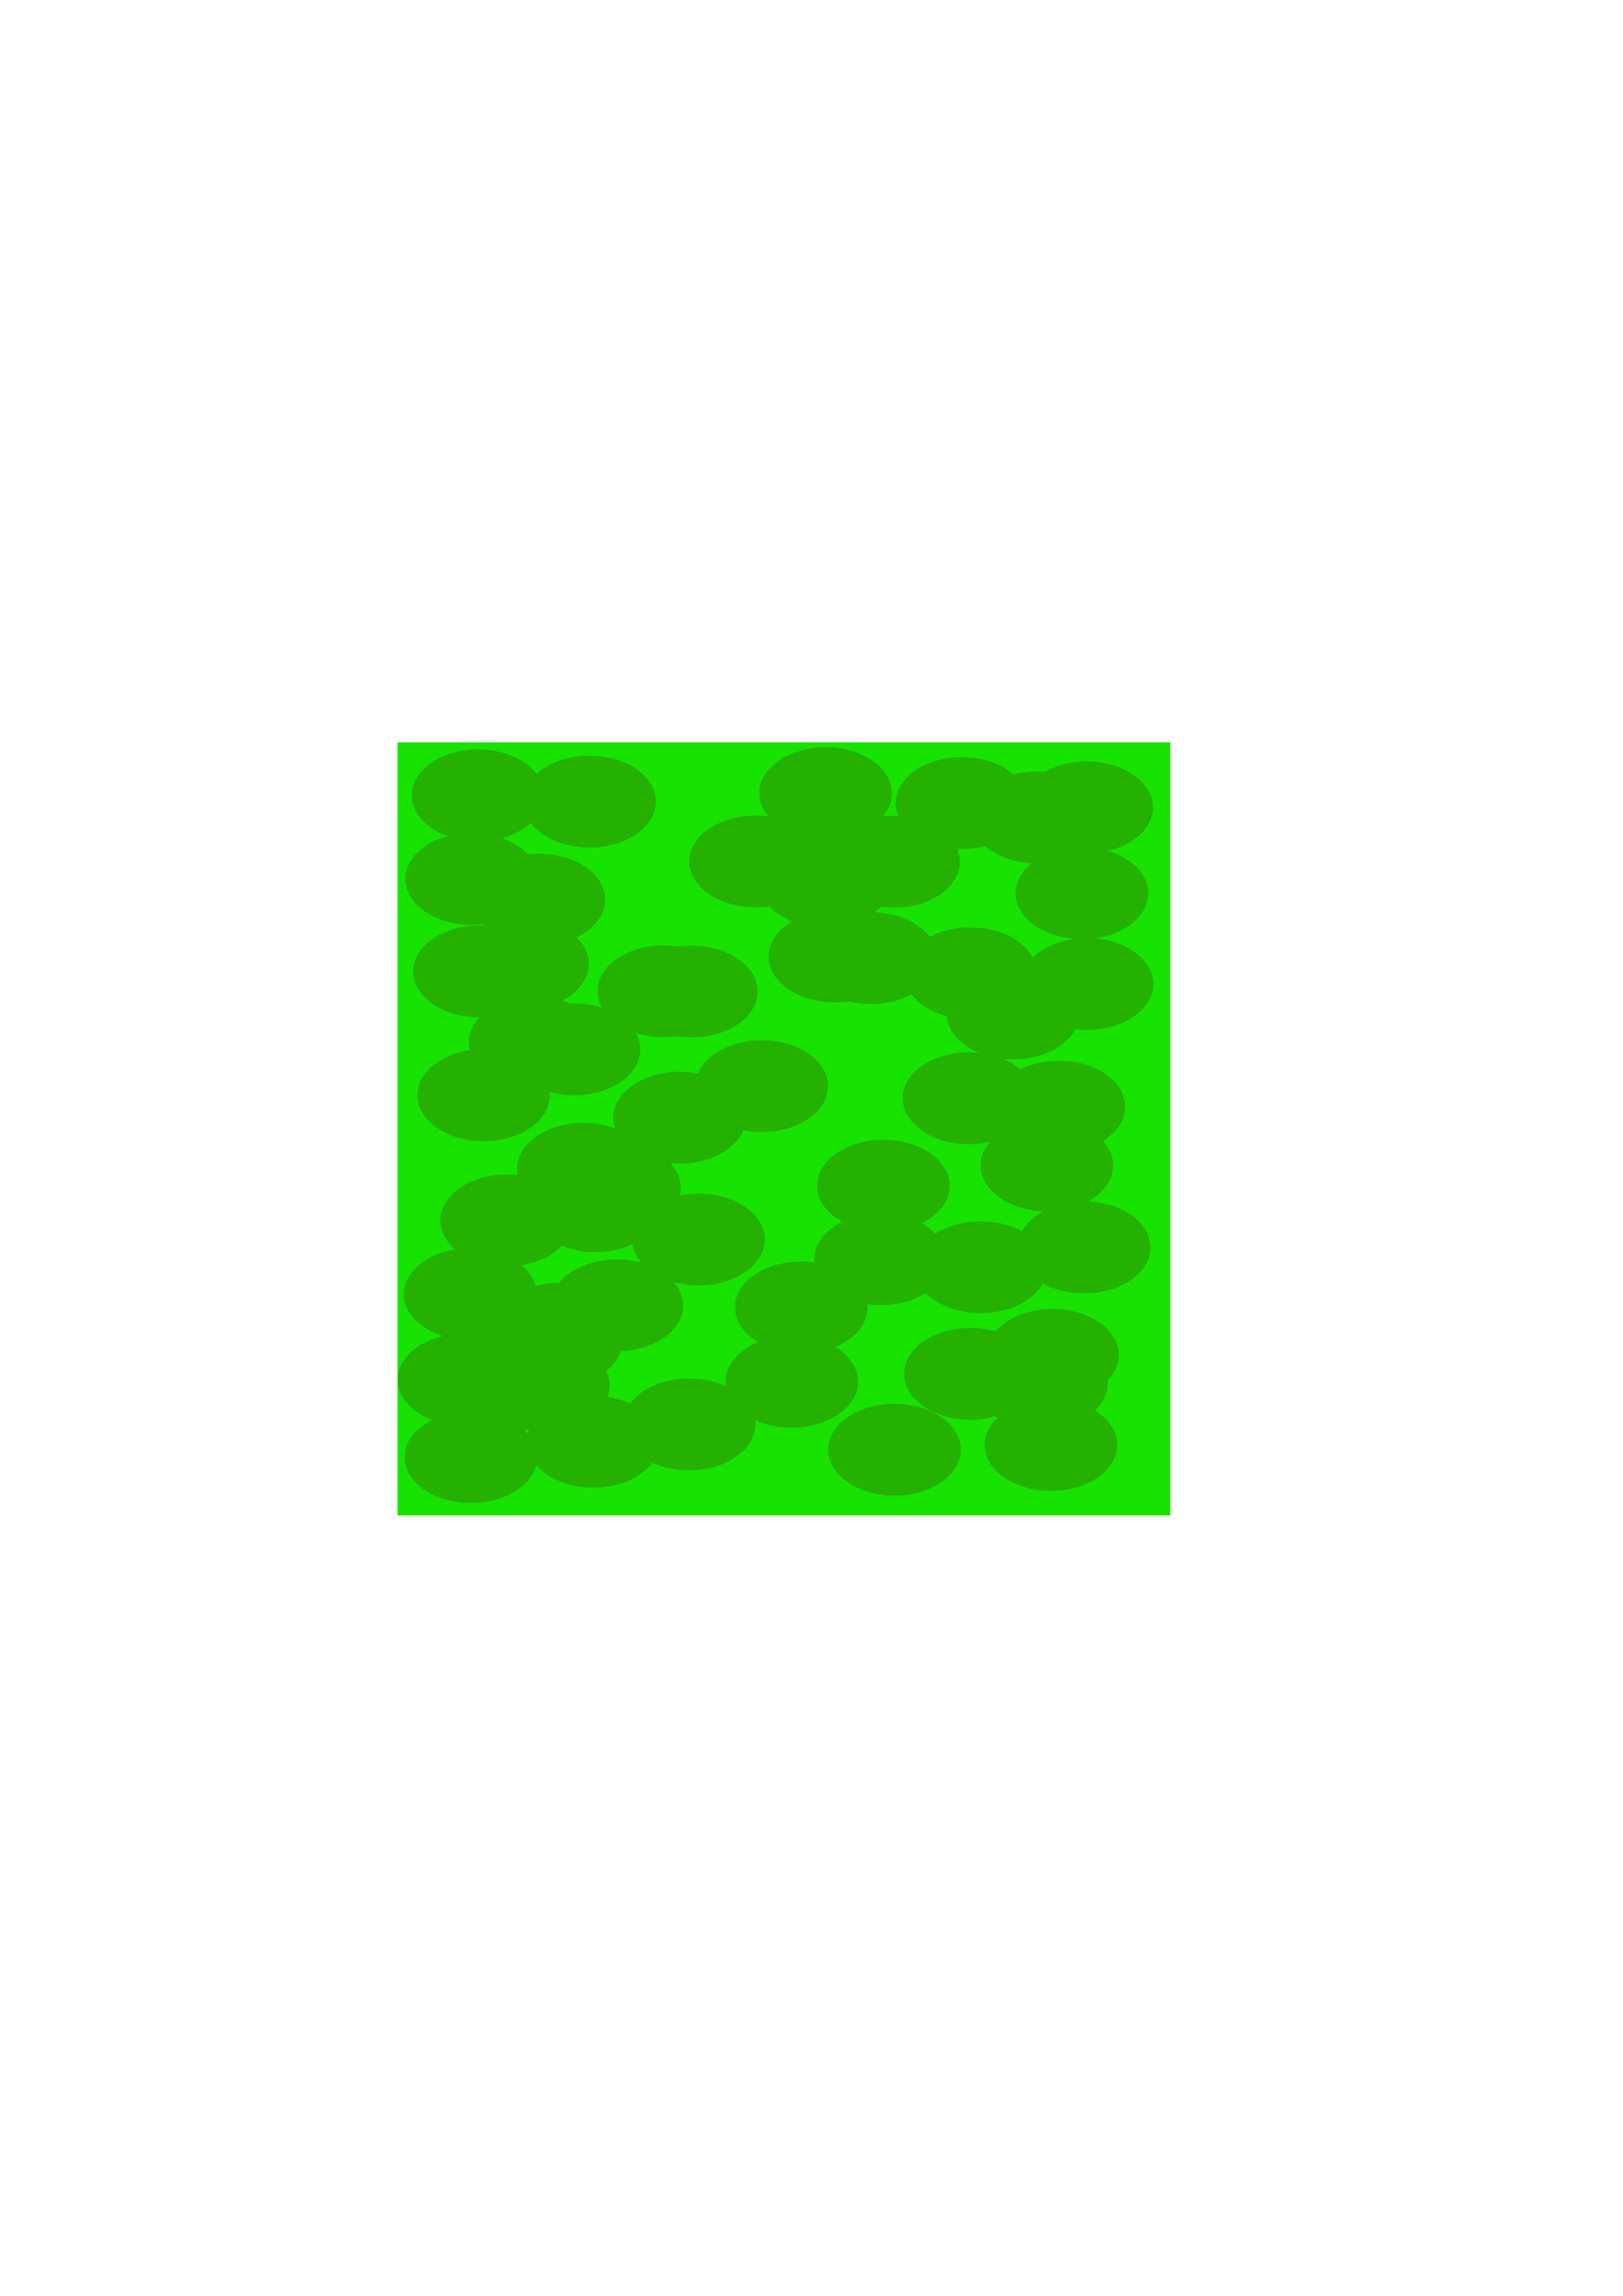 <?xml version="1.0" encoding="UTF-8" standalone="no"?>
<!-- Created with Inkscape (http://www.inkscape.org/) -->

<svg
   width="210mm"
   height="297mm"
   viewBox="0 0 210 297"
   version="1.1"
   id="svg5"
   inkscape:version="1.2.1 (9c6d41e410, 2022-07-14)"
   sodipodi:docname="ground.svg"
   xmlns:inkscape="http://www.inkscape.org/namespaces/inkscape"
   xmlns:sodipodi="http://sodipodi.sourceforge.net/DTD/sodipodi-0.dtd"
   xmlns:xlink="http://www.w3.org/1999/xlink"
   xmlns="http://www.w3.org/2000/svg"
   xmlns:svg="http://www.w3.org/2000/svg">
  <sodipodi:namedview
     id="namedview7"
     pagecolor="#ffffff"
     bordercolor="#000000"
     borderopacity="0.25"
     inkscape:showpageshadow="2"
     inkscape:pageopacity="0.0"
     inkscape:pagecheckerboard="0"
     inkscape:deskcolor="#d1d1d1"
     inkscape:document-units="mm"
     showgrid="false"
     inkscape:zoom="0.64693624"
     inkscape:cx="396.4842"
     inkscape:cy="458.3141"
     inkscape:window-width="1652"
     inkscape:window-height="1259"
     inkscape:window-x="4433"
     inkscape:window-y="173"
     inkscape:window-maximized="0"
     inkscape:current-layer="layer1" />
  <defs
     id="defs2">
    <filter
       inkscape:collect="always"
       style="color-interpolation-filters:sRGB"
       id="filter3382-4"
       x="-0.404"
       y="-0.473"
       width="1.808"
       height="1.946">
      <feGaussianBlur
         inkscape:collect="always"
         stdDeviation="1.411"
         id="feGaussianBlur3384-0" />
    </filter>
    <filter
       inkscape:collect="always"
       style="color-interpolation-filters:sRGB"
       id="filter3382-4-3"
       x="-0.404"
       y="-0.473"
       width="1.808"
       height="1.946">
      <feGaussianBlur
         inkscape:collect="always"
         stdDeviation="1.411"
         id="feGaussianBlur3384-0-1" />
    </filter>
    <filter
       inkscape:collect="always"
       style="color-interpolation-filters:sRGB"
       id="filter3382-4-5"
       x="-0.404"
       y="-0.473"
       width="1.808"
       height="1.946">
      <feGaussianBlur
         inkscape:collect="always"
         stdDeviation="1.411"
         id="feGaussianBlur3384-0-9" />
    </filter>
    <filter
       inkscape:collect="always"
       style="color-interpolation-filters:sRGB"
       id="filter3382-4-2"
       x="-0.404"
       y="-0.473"
       width="1.808"
       height="1.946">
      <feGaussianBlur
         inkscape:collect="always"
         stdDeviation="1.411"
         id="feGaussianBlur3384-0-5" />
    </filter>
    <filter
       inkscape:collect="always"
       style="color-interpolation-filters:sRGB"
       id="filter3382-4-52"
       x="-0.404"
       y="-0.473"
       width="1.808"
       height="1.946">
      <feGaussianBlur
         inkscape:collect="always"
         stdDeviation="1.411"
         id="feGaussianBlur3384-0-2" />
    </filter>
    <filter
       inkscape:collect="always"
       style="color-interpolation-filters:sRGB"
       id="filter3382-4-4"
       x="-0.404"
       y="-0.473"
       width="1.808"
       height="1.946">
      <feGaussianBlur
         inkscape:collect="always"
         stdDeviation="1.411"
         id="feGaussianBlur3384-0-8" />
    </filter>
    <filter
       inkscape:collect="always"
       style="color-interpolation-filters:sRGB"
       id="filter3382-4-24"
       x="-0.404"
       y="-0.473"
       width="1.808"
       height="1.946">
      <feGaussianBlur
         inkscape:collect="always"
         stdDeviation="1.411"
         id="feGaussianBlur3384-0-3" />
    </filter>
    <filter
       inkscape:collect="always"
       style="color-interpolation-filters:sRGB"
       id="filter3382-4-524"
       x="-0.404"
       y="-0.473"
       width="1.808"
       height="1.946">
      <feGaussianBlur
         inkscape:collect="always"
         stdDeviation="1.411"
         id="feGaussianBlur3384-0-0" />
    </filter>
    <filter
       inkscape:collect="always"
       style="color-interpolation-filters:sRGB"
       id="filter3382-4-8"
       x="-0.404"
       y="-0.473"
       width="1.808"
       height="1.946">
      <feGaussianBlur
         inkscape:collect="always"
         stdDeviation="1.411"
         id="feGaussianBlur3384-0-7" />
    </filter>
    <filter
       inkscape:collect="always"
       style="color-interpolation-filters:sRGB"
       id="filter3382-4-9"
       x="-0.404"
       y="-0.473"
       width="1.808"
       height="1.946">
      <feGaussianBlur
         inkscape:collect="always"
         stdDeviation="1.411"
         id="feGaussianBlur3384-0-85" />
    </filter>
    <filter
       inkscape:collect="always"
       style="color-interpolation-filters:sRGB"
       id="filter3382-4-44"
       x="-0.404"
       y="-0.473"
       width="1.808"
       height="1.946">
      <feGaussianBlur
         inkscape:collect="always"
         stdDeviation="1.411"
         id="feGaussianBlur3384-0-6" />
    </filter>
    <filter
       inkscape:collect="always"
       style="color-interpolation-filters:sRGB"
       id="filter3382-4-1"
       x="-0.404"
       y="-0.473"
       width="1.808"
       height="1.946">
      <feGaussianBlur
         inkscape:collect="always"
         stdDeviation="1.411"
         id="feGaussianBlur3384-0-4" />
    </filter>
    <filter
       inkscape:collect="always"
       style="color-interpolation-filters:sRGB"
       id="filter3382-4-32"
       x="-0.404"
       y="-0.473"
       width="1.808"
       height="1.946">
      <feGaussianBlur
         inkscape:collect="always"
         stdDeviation="1.411"
         id="feGaussianBlur3384-0-23" />
    </filter>
    <filter
       inkscape:collect="always"
       style="color-interpolation-filters:sRGB"
       id="filter3382-4-6"
       x="-0.404"
       y="-0.473"
       width="1.808"
       height="1.946">
      <feGaussianBlur
         inkscape:collect="always"
         stdDeviation="1.411"
         id="feGaussianBlur3384-0-54" />
    </filter>
    <filter
       inkscape:collect="always"
       style="color-interpolation-filters:sRGB"
       id="filter3382-4-95"
       x="-0.404"
       y="-0.473"
       width="1.808"
       height="1.946">
      <feGaussianBlur
         inkscape:collect="always"
         stdDeviation="1.411"
         id="feGaussianBlur3384-0-92" />
    </filter>
    <filter
       inkscape:collect="always"
       style="color-interpolation-filters:sRGB"
       id="filter3382-4-94"
       x="-0.404"
       y="-0.473"
       width="1.808"
       height="1.946">
      <feGaussianBlur
         inkscape:collect="always"
         stdDeviation="1.411"
         id="feGaussianBlur3384-0-98" />
    </filter>
    <filter
       inkscape:collect="always"
       style="color-interpolation-filters:sRGB"
       id="filter3382-4-48"
       x="-0.404"
       y="-0.473"
       width="1.808"
       height="1.946">
      <feGaussianBlur
         inkscape:collect="always"
         stdDeviation="1.411"
         id="feGaussianBlur3384-0-34" />
    </filter>
    <filter
       inkscape:collect="always"
       style="color-interpolation-filters:sRGB"
       id="filter3382-4-15"
       x="-0.404"
       y="-0.473"
       width="1.808"
       height="1.946">
      <feGaussianBlur
         inkscape:collect="always"
         stdDeviation="1.411"
         id="feGaussianBlur3384-0-66" />
    </filter>
    <filter
       inkscape:collect="always"
       style="color-interpolation-filters:sRGB"
       id="filter3382-4-7"
       x="-0.404"
       y="-0.473"
       width="1.808"
       height="1.946">
      <feGaussianBlur
         inkscape:collect="always"
         stdDeviation="1.411"
         id="feGaussianBlur3384-0-858" />
    </filter>
    <filter
       inkscape:collect="always"
       style="color-interpolation-filters:sRGB"
       id="filter3382-4-945"
       x="-0.404"
       y="-0.473"
       width="1.808"
       height="1.946">
      <feGaussianBlur
         inkscape:collect="always"
         stdDeviation="1.411"
         id="feGaussianBlur3384-0-39" />
    </filter>
    <filter
       inkscape:collect="always"
       style="color-interpolation-filters:sRGB"
       id="filter3382-4-70"
       x="-0.404"
       y="-0.473"
       width="1.808"
       height="1.946">
      <feGaussianBlur
         inkscape:collect="always"
         stdDeviation="1.411"
         id="feGaussianBlur3384-0-76" />
    </filter>
  </defs>
  <g
     inkscape:label="Layer 1"
     inkscape:groupmode="layer"
     id="layer1">
    <rect
       style="fill:#18e200;fill-opacity:1;stroke-width:0.269"
       id="rect111"
       width="100"
       height="100"
       x="51.43"
       y="96.041"
       inkscape:export-filename="rect111.png"
       inkscape:export-xdpi="76.300003"
       inkscape:export-ydpi="76.300003" />
    <ellipse
       style="mix-blend-mode:normal;fill:#24b100;fill-opacity:1;stroke-width:0.265;filter:url(#filter3382-4)"
       id="use4599-3"
       cx="66.357"
       cy="80.262"
       rx="4.192"
       ry="3.579"
       transform="matrix(2.046,0,0,1.66,-73.912,-30.351)" />
    <ellipse
       style="mix-blend-mode:normal;fill:#24b100;fill-opacity:1;stroke-width:0.265;filter:url(#filter3382-4-3)"
       id="use4599-3-9"
       cx="66.357"
       cy="80.262"
       rx="4.192"
       ry="3.579"
       transform="matrix(2.046,0,0,1.66,-66.039,-16.855)" />
    <ellipse
       style="mix-blend-mode:normal;fill:#24b100;fill-opacity:1;stroke-width:0.265;filter:url(#filter3382-4-5)"
       id="use4599-3-2"
       cx="66.357"
       cy="80.262"
       rx="4.192"
       ry="3.579"
       transform="matrix(2.046,0,0,1.66,-59.495,-29.533)" />
    <ellipse
       style="mix-blend-mode:normal;fill:#24b100;fill-opacity:1;stroke-width:0.265;filter:url(#filter3382-4-2)"
       id="use4599-3-5"
       cx="66.357"
       cy="80.262"
       rx="4.192"
       ry="3.579"
       transform="matrix(2.046,0,0,1.66,-21.46,20.158)" />
    <ellipse
       style="mix-blend-mode:normal;fill:#24b100;fill-opacity:1;stroke-width:0.265;filter:url(#filter3382-4-52)"
       id="use4599-3-58"
       cx="66.357"
       cy="80.262"
       rx="4.192"
       ry="3.579"
       transform="matrix(2.046,0,0,1.66,-45.385,27.111)" />
    <ellipse
       style="mix-blend-mode:normal;fill:#24b100;fill-opacity:1;stroke-width:0.265;filter:url(#filter3382-4-4)"
       id="use4599-3-1"
       cx="66.357"
       cy="80.262"
       rx="4.192"
       ry="3.579"
       transform="matrix(2.046,0,0,1.66,-37.206,7.275)" />
    <ellipse
       style="mix-blend-mode:normal;fill:#24b100;fill-opacity:1;stroke-width:0.265;filter:url(#filter3382-4-24)"
       id="use4599-3-20"
       cx="66.357"
       cy="80.262"
       rx="4.192"
       ry="3.579"
       transform="matrix(2.046,0,0,1.66,-47.839,11.365)" />
    <ellipse
       style="mix-blend-mode:normal;fill:#24b100;fill-opacity:1;stroke-width:0.265;filter:url(#filter3382-4-524)"
       id="use4599-3-0"
       cx="66.357"
       cy="80.262"
       rx="4.192"
       ry="3.579"
       transform="matrix(2.046,0,0,1.66,-63.789,40.198)" />
    <ellipse
       style="mix-blend-mode:normal;fill:#24b100;fill-opacity:1;stroke-width:0.265;filter:url(#filter3382-4-8)"
       id="use4599-3-6"
       cx="66.357"
       cy="80.262"
       rx="4.192"
       ry="3.579"
       transform="matrix(2.046,0,0,1.66,-46.612,51.036)" />
    <ellipse
       style="mix-blend-mode:normal;fill:#24b100;fill-opacity:1;stroke-width:0.265;filter:url(#filter3382-4-9)"
       id="use4599-3-8"
       cx="66.357"
       cy="80.262"
       rx="4.192"
       ry="3.579"
       transform="matrix(2.046,0,0,1.66,-32.094,35.904)" />
    <ellipse
       style="mix-blend-mode:normal;fill:#24b100;fill-opacity:1;stroke-width:0.265;filter:url(#filter3382-4-44)"
       id="use4599-3-90"
       cx="66.357"
       cy="80.262"
       rx="4.192"
       ry="3.579"
       transform="matrix(2.046,0,0,1.66,-33.321,45.515)" />
    <ellipse
       style="mix-blend-mode:normal;fill:#24b100;fill-opacity:1;stroke-width:0.265;filter:url(#filter3382-4-1)"
       id="use4599-3-4"
       cx="66.357"
       cy="80.262"
       rx="4.192"
       ry="3.579"
       transform="matrix(2.046,0,0,1.66,0.216,53.694)" />
    <ellipse
       style="mix-blend-mode:normal;fill:#24b100;fill-opacity:1;stroke-width:0.265;filter:url(#filter3382-4-32)"
       id="use4599-3-96"
       cx="66.357"
       cy="80.262"
       rx="4.192"
       ry="3.579"
       transform="matrix(2.046,0,0,1.66,-20.029,54.308)" />
    <ellipse
       style="mix-blend-mode:normal;fill:#24b100;fill-opacity:1;stroke-width:0.265;filter:url(#filter3382-4-6)"
       id="use4599-3-43"
       cx="66.357"
       cy="80.262"
       rx="4.192"
       ry="3.579"
       transform="matrix(2.046,0,0,1.66,-10.213,44.492)" />
    <ellipse
       style="mix-blend-mode:normal;fill:#24b100;fill-opacity:1;stroke-width:0.265;filter:url(#filter3382-4-95)"
       id="use4599-3-3"
       cx="66.357"
       cy="80.262"
       rx="4.192"
       ry="3.579"
       transform="matrix(2.046,0,0,1.66,-1.011,45.719)" />
    <ellipse
       style="mix-blend-mode:normal;fill:#24b100;fill-opacity:1;stroke-width:0.265;filter:url(#filter3382-4-94)"
       id="use4599-3-48"
       cx="66.357"
       cy="80.262"
       rx="4.192"
       ry="3.579"
       transform="matrix(2.046,0,0,1.66,0.42,42.038)" />
    <ellipse
       style="mix-blend-mode:normal;fill:#24b100;fill-opacity:1;stroke-width:0.265;filter:url(#filter3382-4-48)"
       id="use4599-3-41"
       cx="66.357"
       cy="80.262"
       rx="4.192"
       ry="3.579"
       transform="matrix(2.046,0,0,1.66,4.51,28.133)" />
    <ellipse
       style="mix-blend-mode:normal;fill:#24b100;fill-opacity:1;stroke-width:0.265;filter:url(#filter3382-4-15)"
       id="use4599-3-7"
       cx="66.357"
       cy="80.262"
       rx="4.192"
       ry="3.579"
       transform="matrix(2.046,0,0,1.66,1.238,9.934)" />
    <ellipse
       style="mix-blend-mode:normal;fill:#24b100;fill-opacity:1;stroke-width:0.265;filter:url(#filter3382-4-7)"
       id="use4599-3-50"
       cx="66.357"
       cy="80.262"
       rx="4.192"
       ry="3.579"
       transform="matrix(2.046,0,0,1.66,-4.692,-2.131)" />
    <ellipse
       style="mix-blend-mode:normal;fill:#24b100;fill-opacity:1;stroke-width:0.265;filter:url(#filter3382-4-945)"
       id="use4599-3-77"
       cx="66.357"
       cy="80.262"
       rx="4.192"
       ry="3.579"
       transform="matrix(2.046,0,0,1.66,-23.096,-9.289)" />
    <ellipse
       style="mix-blend-mode:normal;fill:#24b100;fill-opacity:1;stroke-width:0.265;filter:url(#filter3382-4-70)"
       id="use4599-3-64"
       cx="66.357"
       cy="80.262"
       rx="4.192"
       ry="3.579"
       transform="matrix(2.046,0,0,1.66,-49.884,-4.994)" />
    <use
       id="use33663"
       inkscape:spray-origin="#use4599-3-64"
       xlink:href="#use4599-3-64"
       transform="translate(-6.069,40.64)" />
    <use
       id="use33665"
       inkscape:spray-origin="#use4599-3-64"
       xlink:href="#use4599-3-64"
       transform="translate(-11.618,7.511)" />
    <use
       id="use33667"
       inkscape:spray-origin="#use4599-3-64"
       xlink:href="#use4599-3-64"
       transform="translate(-16.645,6.61)" />
    <use
       id="use33669"
       inkscape:spray-origin="#use4599-3-64"
       xlink:href="#use4599-3-64"
       transform="translate(-18.277,-3.548)" />
    <use
       id="use33673"
       inkscape:spray-origin="#use4599-3-64"
       xlink:href="#use4599-3-64"
       transform="translate(-6.386,25.425)" />
    <use
       id="use33675"
       inkscape:spray-origin="#use4599-3-64"
       xlink:href="#use4599-3-64"
       transform="translate(-24.95,60.256)" />
    <use
       id="use33677"
       inkscape:spray-origin="#use4599-3-64"
       xlink:href="#use4599-3-64"
       transform="translate(38.586,-24.345)" />
    <use
       id="use33679"
       inkscape:spray-origin="#use4599-3-64"
       xlink:href="#use4599-3-64"
       transform="translate(54.719,-23.791)" />
    <use
       id="use33681"
       inkscape:spray-origin="#use4599-3-64"
       xlink:href="#use4599-3-64"
       transform="translate(39.676,-2.332)" />
    <use
       id="use33683"
       inkscape:spray-origin="#use4599-3-64"
       xlink:href="#use4599-3-64"
       transform="translate(20.941,-25.632)" />
    <use
       id="use33685"
       inkscape:spray-origin="#use4599-3-64"
       xlink:href="#use4599-3-64"
       transform="translate(11.883,-16.803)" />
    <use
       id="use33687"
       inkscape:spray-origin="#use4599-3-64"
       xlink:href="#use4599-3-64"
       transform="translate(22.131,-4.504)" />
    <use
       id="use33689"
       inkscape:spray-origin="#use4599-3-64"
       xlink:href="#use4599-3-64"
       transform="translate(3.575,0.025)" />
    <use
       id="use33691"
       inkscape:spray-origin="#use4599-3-64"
       xlink:href="#use4599-3-64"
       transform="translate(28.048,34.675)" />
    <use
       id="use33693"
       inkscape:spray-origin="#use4599-3-64"
       xlink:href="#use4599-3-64"
       transform="translate(-25.045,39.188)" />
    <use
       id="use33697"
       inkscape:spray-origin="#use4599-3-64"
       xlink:href="#use4599-3-64"
       transform="translate(-23.846,-2.574)" />
    <use
       id="use33699"
       inkscape:spray-origin="#use4599-3-64"
       xlink:href="#use4599-3-64"
       transform="translate(-24.858,-14.534)" />
    <use
       id="use33703"
       inkscape:spray-origin="#use4599-3-64"
       xlink:href="#use4599-3-64"
       transform="translate(-23.313,13.446)" />
    <use
       id="use33711"
       inkscape:spray-origin="#use4599-3-64"
       xlink:href="#use4599-3-64"
       transform="translate(-8.84,27.795)" />
    <use
       id="use33713"
       inkscape:spray-origin="#use4599-3-64"
       xlink:href="#use4599-3-64"
       transform="translate(-15.575,50.994)" />
    <use
       id="use33715"
       inkscape:spray-origin="#use4599-3-64"
       xlink:href="#use4599-3-64"
       transform="translate(-25.84,50.243)" />
    <use
       id="use33717"
       inkscape:spray-origin="#use4599-3-64"
       xlink:href="#use4599-3-64"
       transform="translate(-9.111,58.271)" />
    <use
       id="use33719"
       inkscape:spray-origin="#use4599-3-64"
       xlink:href="#use4599-3-64"
       transform="translate(-13.43,43.642)" />
    <use
       id="use33931"
       inkscape:spray-origin="#use4599-3-64"
       xlink:href="#use4599-3-64"
       transform="translate(29.74,-16.761)" />
    <use
       id="use33933"
       inkscape:spray-origin="#use4599-3-64"
       xlink:href="#use4599-3-64"
       transform="translate(20.92,-14.179)" />
    <use
       id="use33937"
       inkscape:spray-origin="#use4599-3-64"
       xlink:href="#use4599-3-64"
       transform="translate(48.286,-22.487)" />
    <use
       id="use33941"
       inkscape:spray-origin="#use4599-3-64"
       xlink:href="#use4599-3-64"
       transform="translate(39.488,13.84)" />
    <use
       id="use33943"
       inkscape:spray-origin="#use4599-3-64"
       xlink:href="#use4599-3-64"
       transform="translate(41.003,35.702)" />
    <use
       id="use33945"
       inkscape:spray-origin="#use4599-3-64"
       xlink:href="#use4599-3-64"
       transform="translate(49.573,22.526)" />
    <use
       id="use33947"
       inkscape:spray-origin="#use4599-3-64"
       xlink:href="#use4599-3-64"
       transform="translate(54.766,-0.945)" />
    <use
       id="use33949"
       inkscape:spray-origin="#use4599-3-64"
       xlink:href="#use4599-3-64"
       transform="translate(54.112,-12.689)" />
    <use
       id="use33951"
       inkscape:spray-origin="#use4599-3-64"
       xlink:href="#use4599-3-64"
       transform="translate(-20.327,29.635)" />
    <use
       id="use33953"
       inkscape:spray-origin="#use4599-3-64"
       xlink:href="#use4599-3-64"
       transform="translate(-10.401,22.962)" />
  </g>
</svg>
